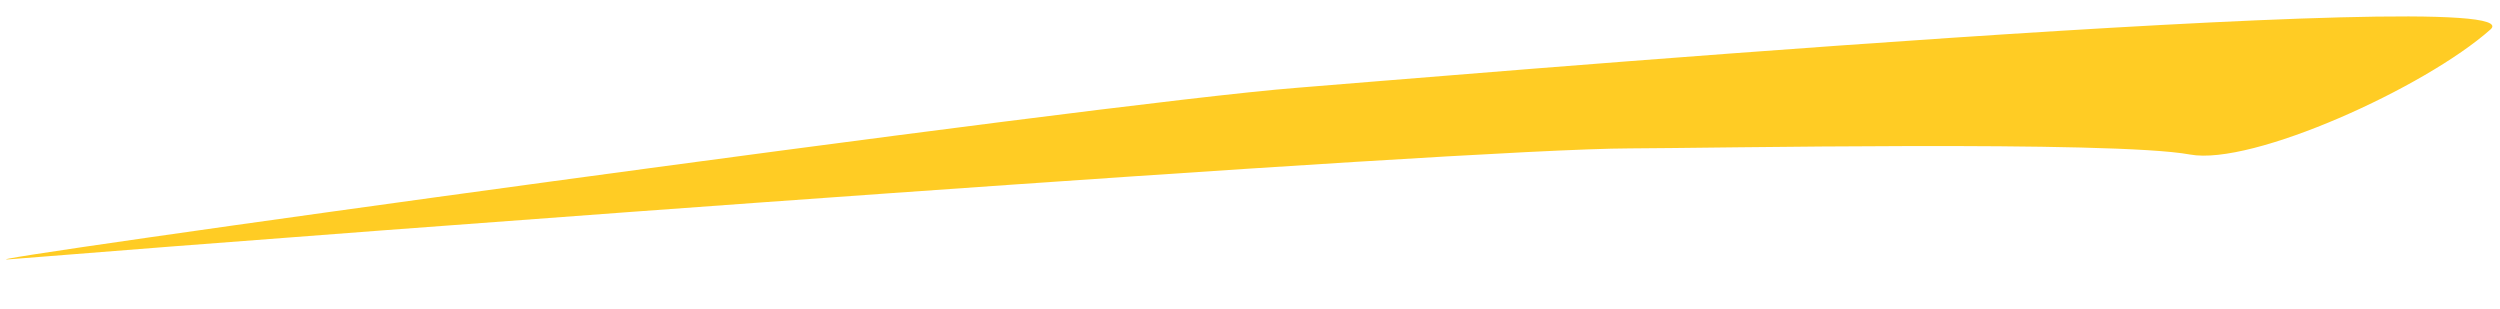 <svg xmlns="http://www.w3.org/2000/svg" width="163.967" height="20.291"><path data-name="Path 48" d="M85.056 5.759C72.138 6.763-4.598 17.429.647 17.004c22.482-1.821 95.25-7.25 106.24-7.271 5.141-.01 31.699-.533 36.751.402 4.062.752 15.417-4.386 19.71-8.208 3.512-3.125-71.94 3.339-78.292 3.832z" fill="#ffcc24"/></svg>
